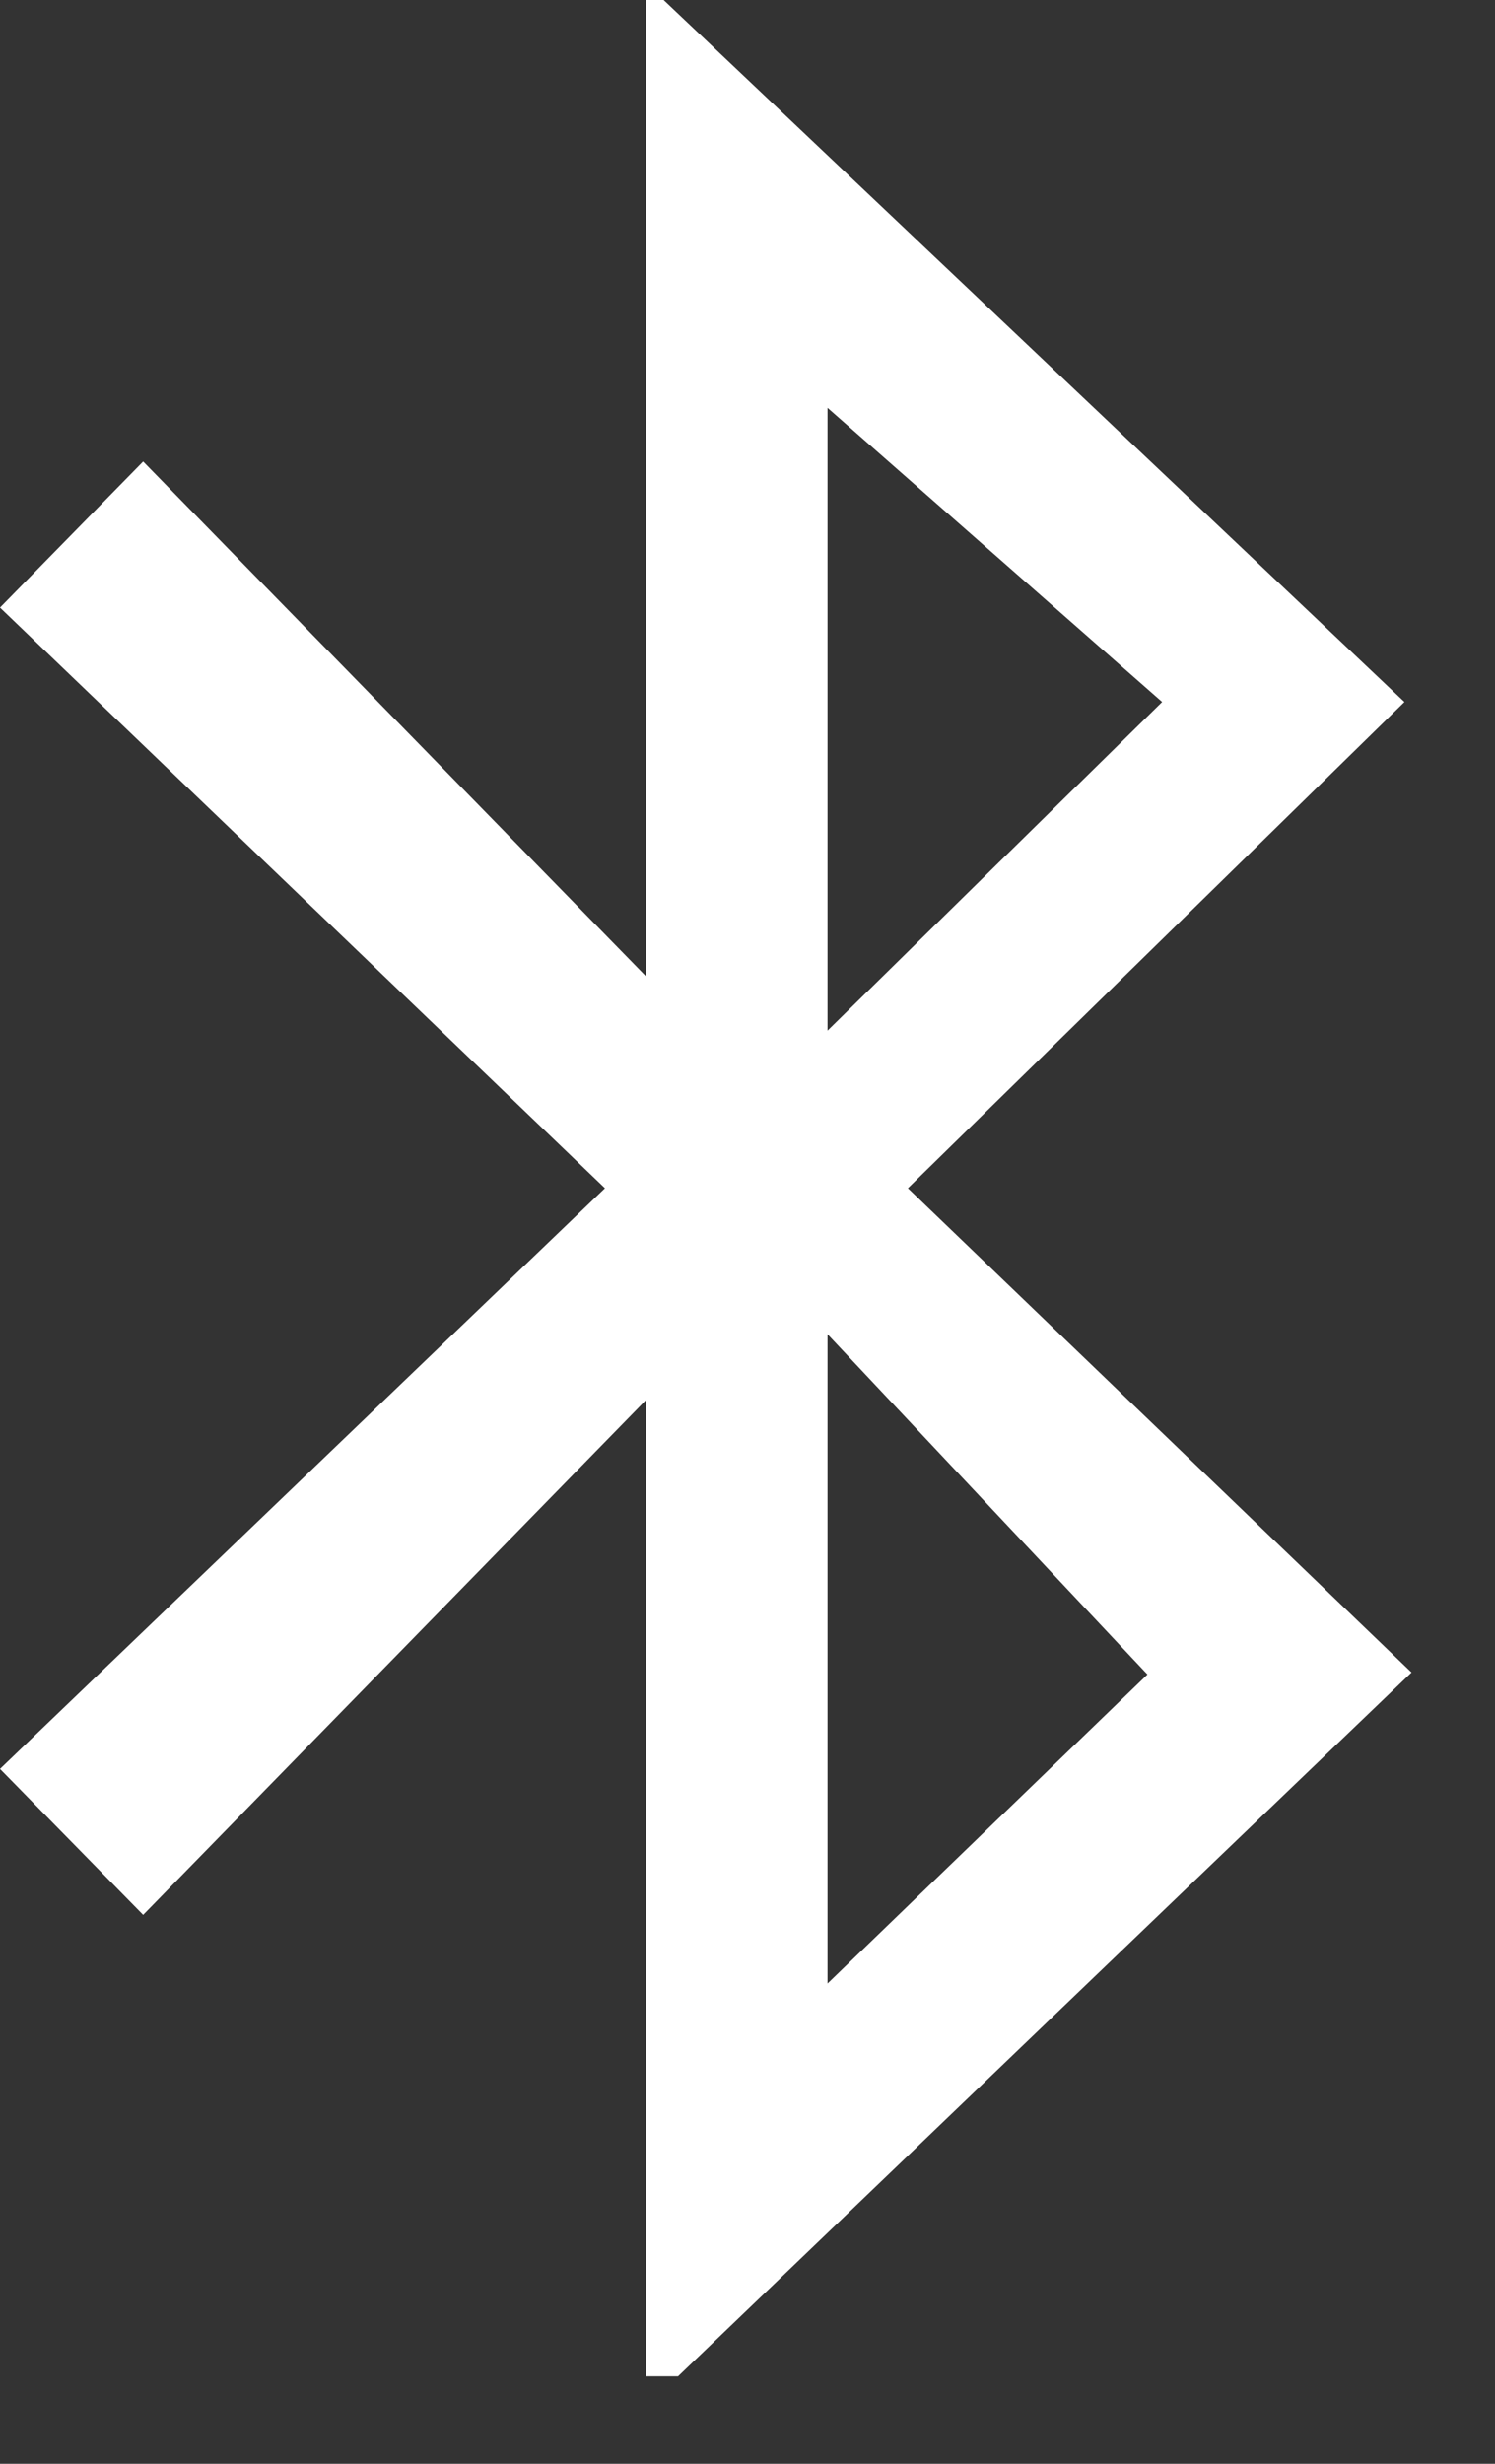 ﻿<?xml version="1.0" encoding="utf-8"?>
<svg version="1.1" xmlns:xlink="http://www.w3.org/1999/xlink" width="17px" height="28px" xmlns="http://www.w3.org/2000/svg">
  <rect width="100%" height="100%" fill="#333333" stroke="none"/>
  <g transform="matrix(1 0 0 1 -602 -4 )">
    <path d="M 7.71 27.006  L 16.051 19.007  L 10.324 13.504  L 15.97 7.978  L 7.546 0  L 7.346 0  L 7.346 11.096  L 1.628 5.245  L 0 6.905  L 6.879 13.504  L 0 20.103  L 1.628 21.762  L 7.346 15.91  L 7.346 27.006  L 7.71 27.006  Z M 9.41 11.713  L 9.41 4.635  L 13.215 7.978  L 9.41 11.713  Z M 13.048 19.03  L 9.41 22.542  L 9.41 15.163  L 13.048 19.03  Z " fill-rule="nonzero" fill="#ffffff" stroke="none" transform="matrix(1 0 0 1 602 4 )" />
  </g>
</svg>